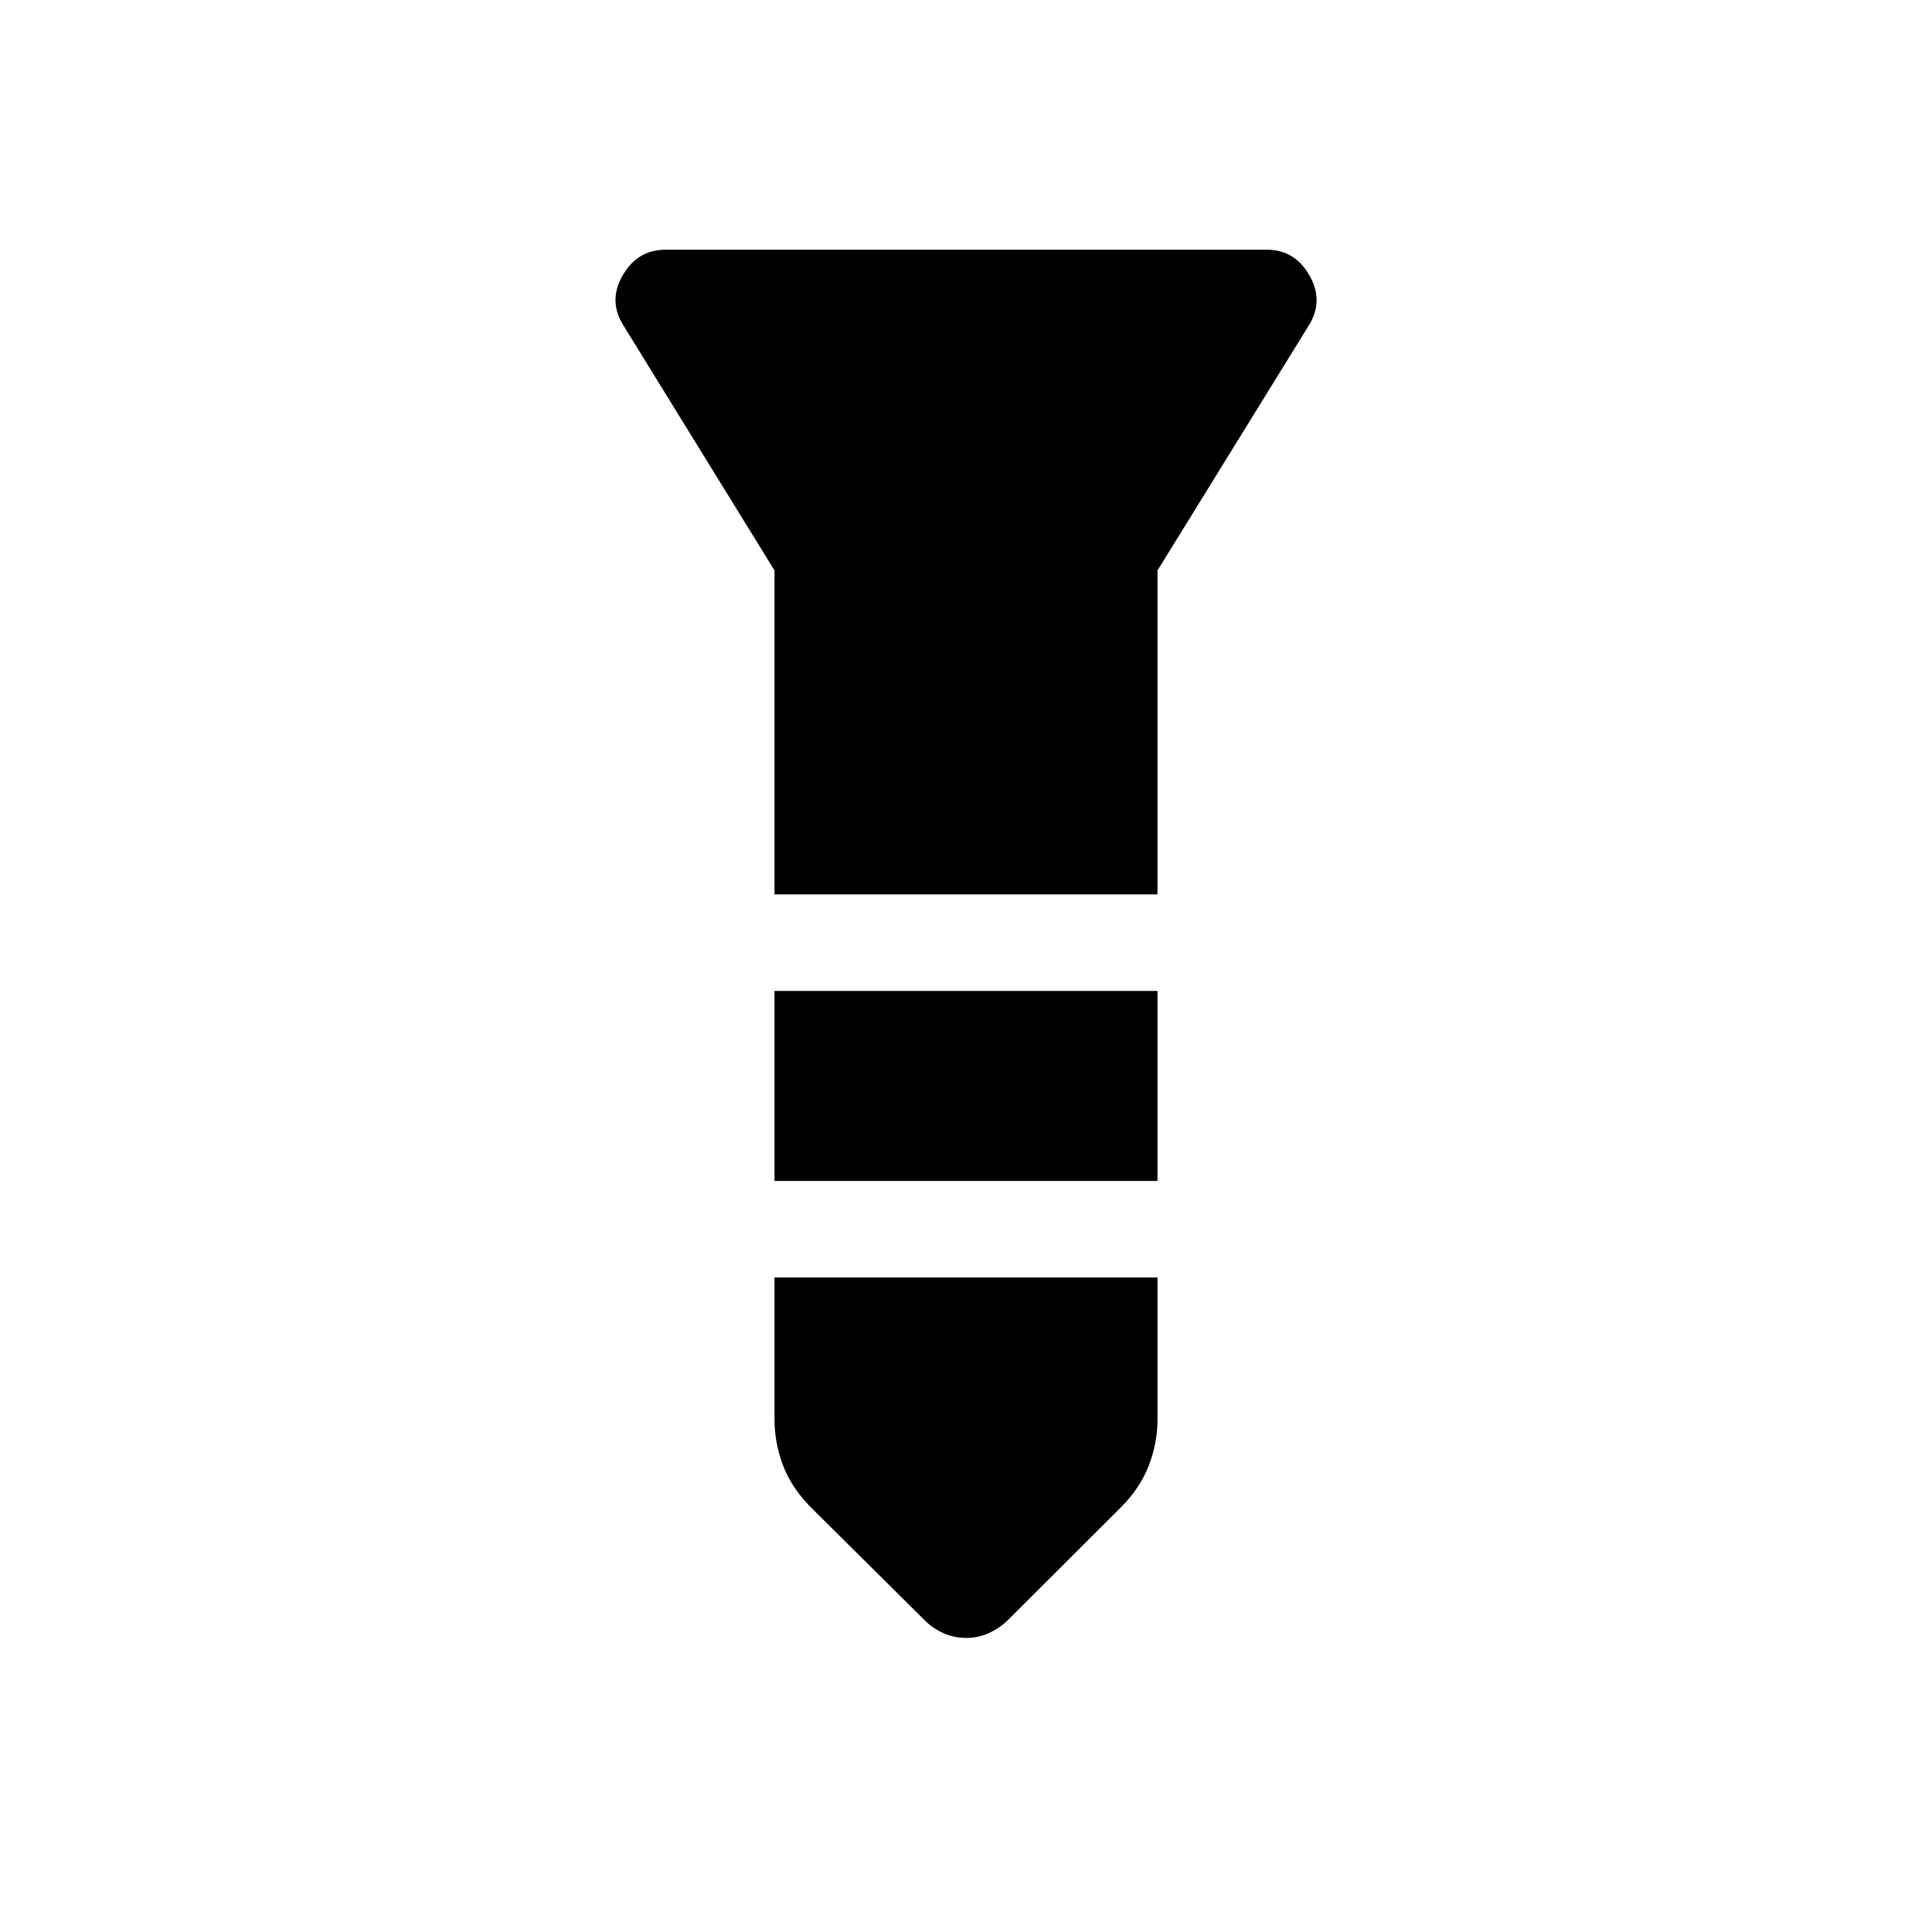 <svg xmlns="http://www.w3.org/2000/svg" height="20" viewBox="0 -960 960 960" width="20"><path d="M330.73-835.92h298.75q13.71 0 21.02 12.5 7.31 12.5.18 24.57l-75.53 122.31v160.96h-190.3v-160.96l-75.42-122.31q-7.24-12.07.12-24.57t21.18-12.5Zm54.12 368.3h190.3v94.43h-190.3v-94.43Zm0 142.39h190.3v70.61q0 11.6-4.32 22.84t-13.82 20.72l-55.82 55.71q-4.31 4.31-9.69 6.77t-11.4 2.46q-6.02 0-11.5-2.46t-9.6-6.77l-56.01-55.6q-9.5-9.47-13.82-20.68-4.32-11.22-4.32-22.99v-70.61Z"/></svg>